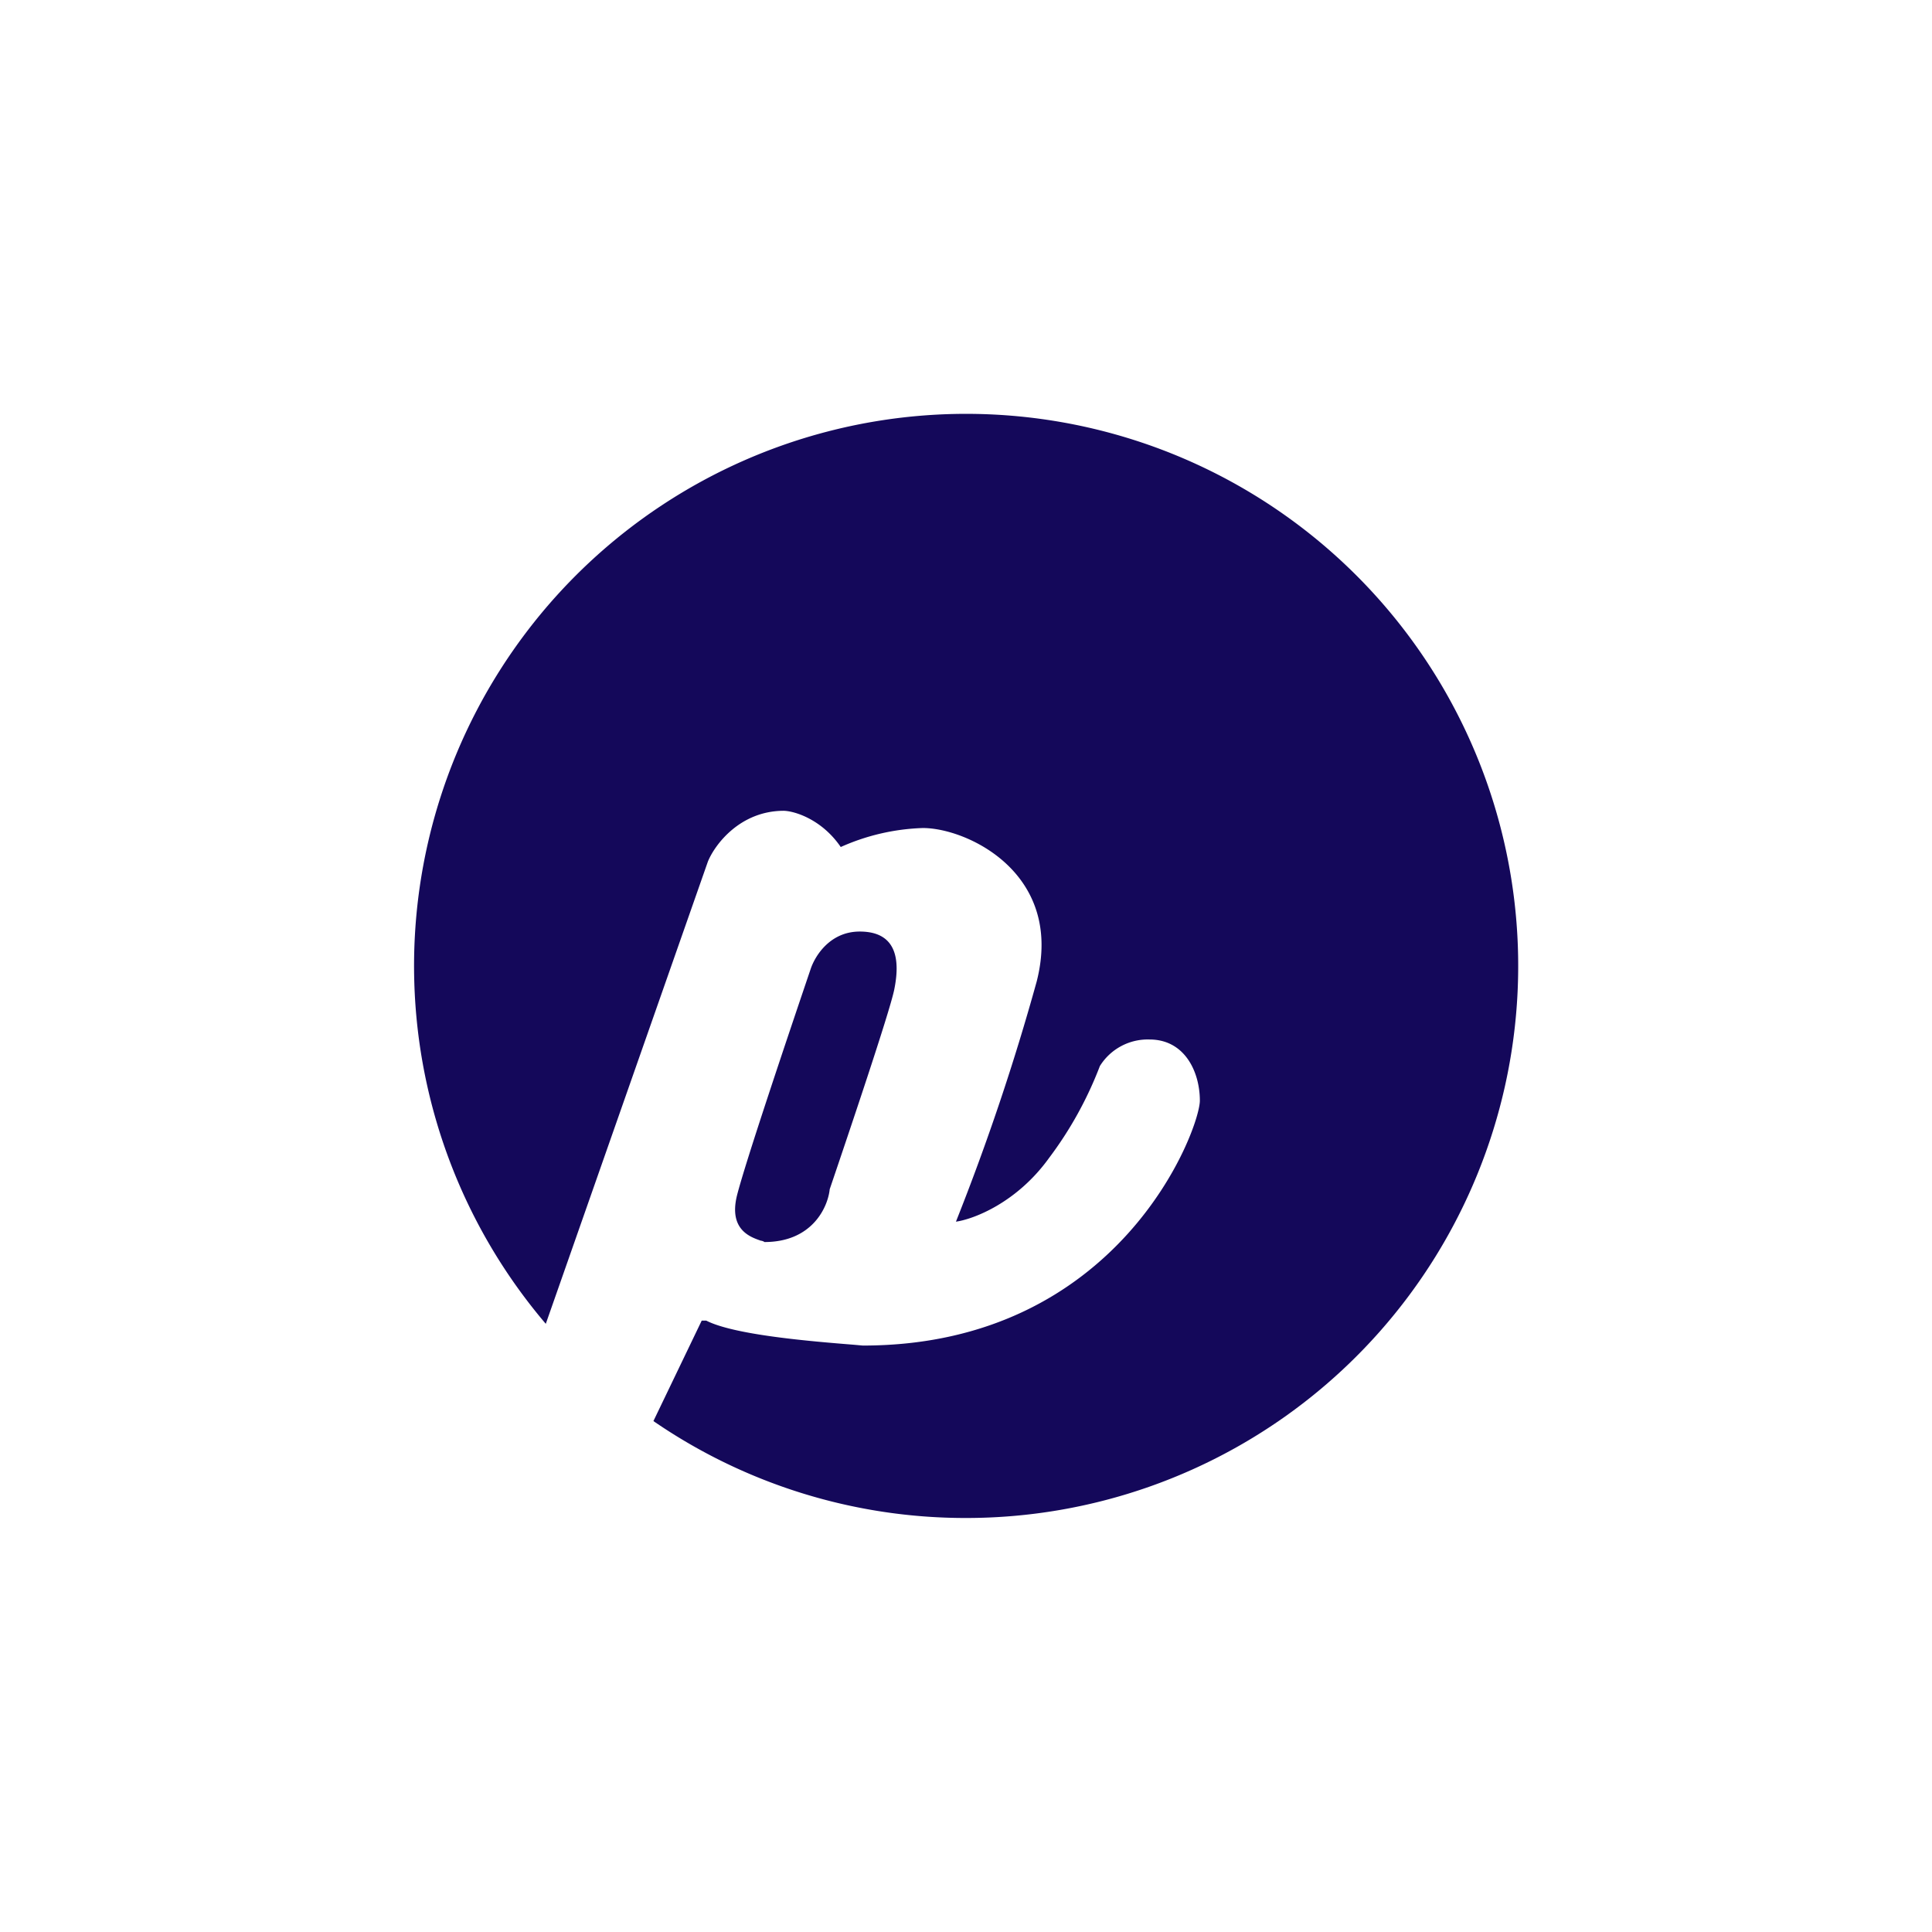 <svg xmlns="http://www.w3.org/2000/svg" width="24" height="24" fill="none" viewBox="0 0 24 24"><path fill="#14085A" d="M12 18.857a6.858 6.858 0 1 0-5.22-2.412l2.014-5.743c.086-.21.399-.63.943-.63.141.004.476.111.707.45a2.7 2.7 0 0 1 1.02-.236c.553 0 1.757.566 1.414 1.907a29 29 0 0 1-1.003 2.983c.215-.03.755-.232 1.158-.793.262-.348.474-.732.63-1.14a.7.7 0 0 1 .617-.33c.441 0 .625.407.625.759 0 .351-.99 3.043-4.187 3.043l-.111-.01c-.523-.042-1.483-.12-1.834-.3h-.056l-.6 1.248A6.84 6.84 0 0 0 12 18.857m-2.846-4.002c-.103.428.176.514.296.557a.1.1 0 0 1 .047.017c.596 0 .788-.437.81-.656.24-.707.741-2.19.801-2.477.073-.356.043-.724-.428-.724-.373 0-.557.308-.609.463-.261.77-.814 2.408-.917 2.82"/></svg>